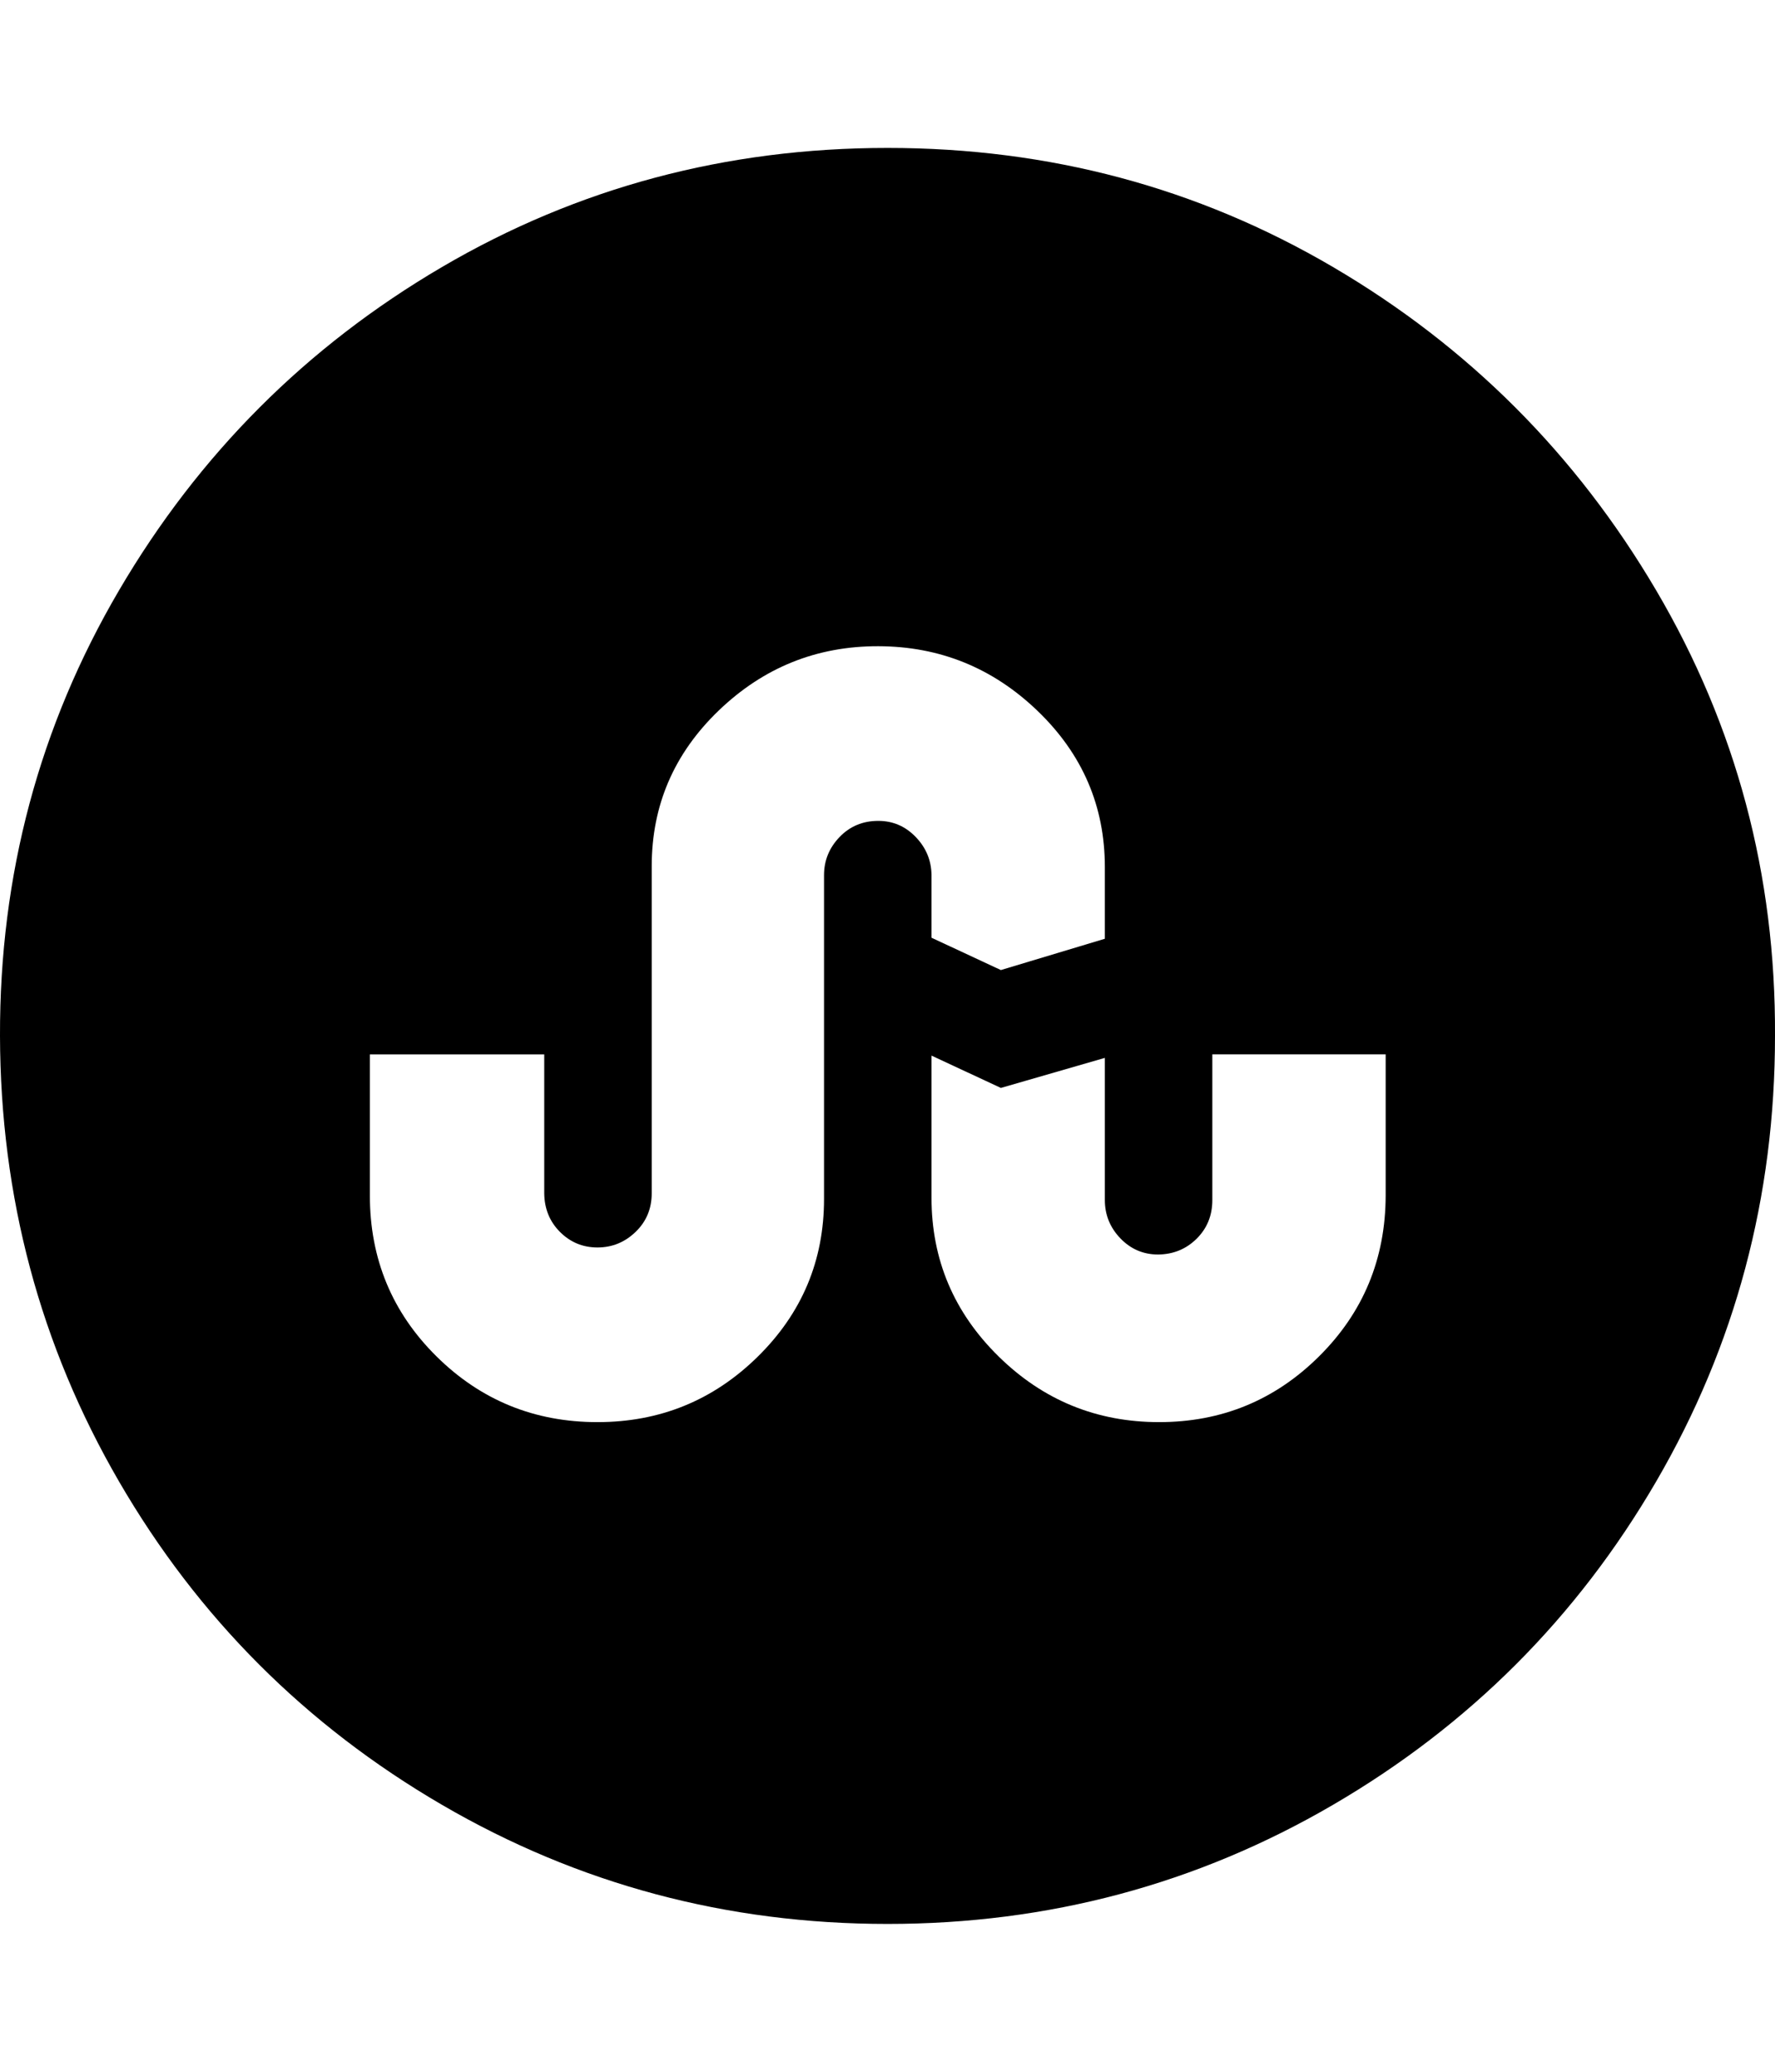 <svg height="1000" width="857.1" xmlns="http://www.w3.org/2000/svg"><path d="M483.3 468.2l50.2 -15.1v-34.6q0 -44.1 -32.4 -75.3t-77 -31.3 -77 31T314.7 418v157.9q0 11.2 -7.8 18.7t-18.4 7.5 -18.1 -7.5 -7.6 -18.7v-67h-84.2V577q0 45.8 32.1 77.6t77.8 31.8q45.2 0 77.3 -31.5t32.1 -76.2V422.4q0 -10.6 7.5 -18.4t18.7 -7.8q10.6 0 18.1 7.8t7.6 18.4v30.2zM669.1 577v-68.1h-83.7v70.3q0 11.2 -7.6 18.7t-18.6 7.6q-10.7 0 -18.2 -7.8t-7.5 -18.5v-68.6l-50.2 14.5 -33.5 -15.6v68.6q0 44.7 32.3 76.5t77.6 31.8T637 654.6 669.1 577zm188 -77q0 116.6 -57.4 215.1t-156 156 -215.1 57.5T213.4 871.1 57.5 715.1 0 500 57.5 284.9t155.9 -156T428.6 71.4t215.1 57.5 156 156T857.1 500z"/></svg>
